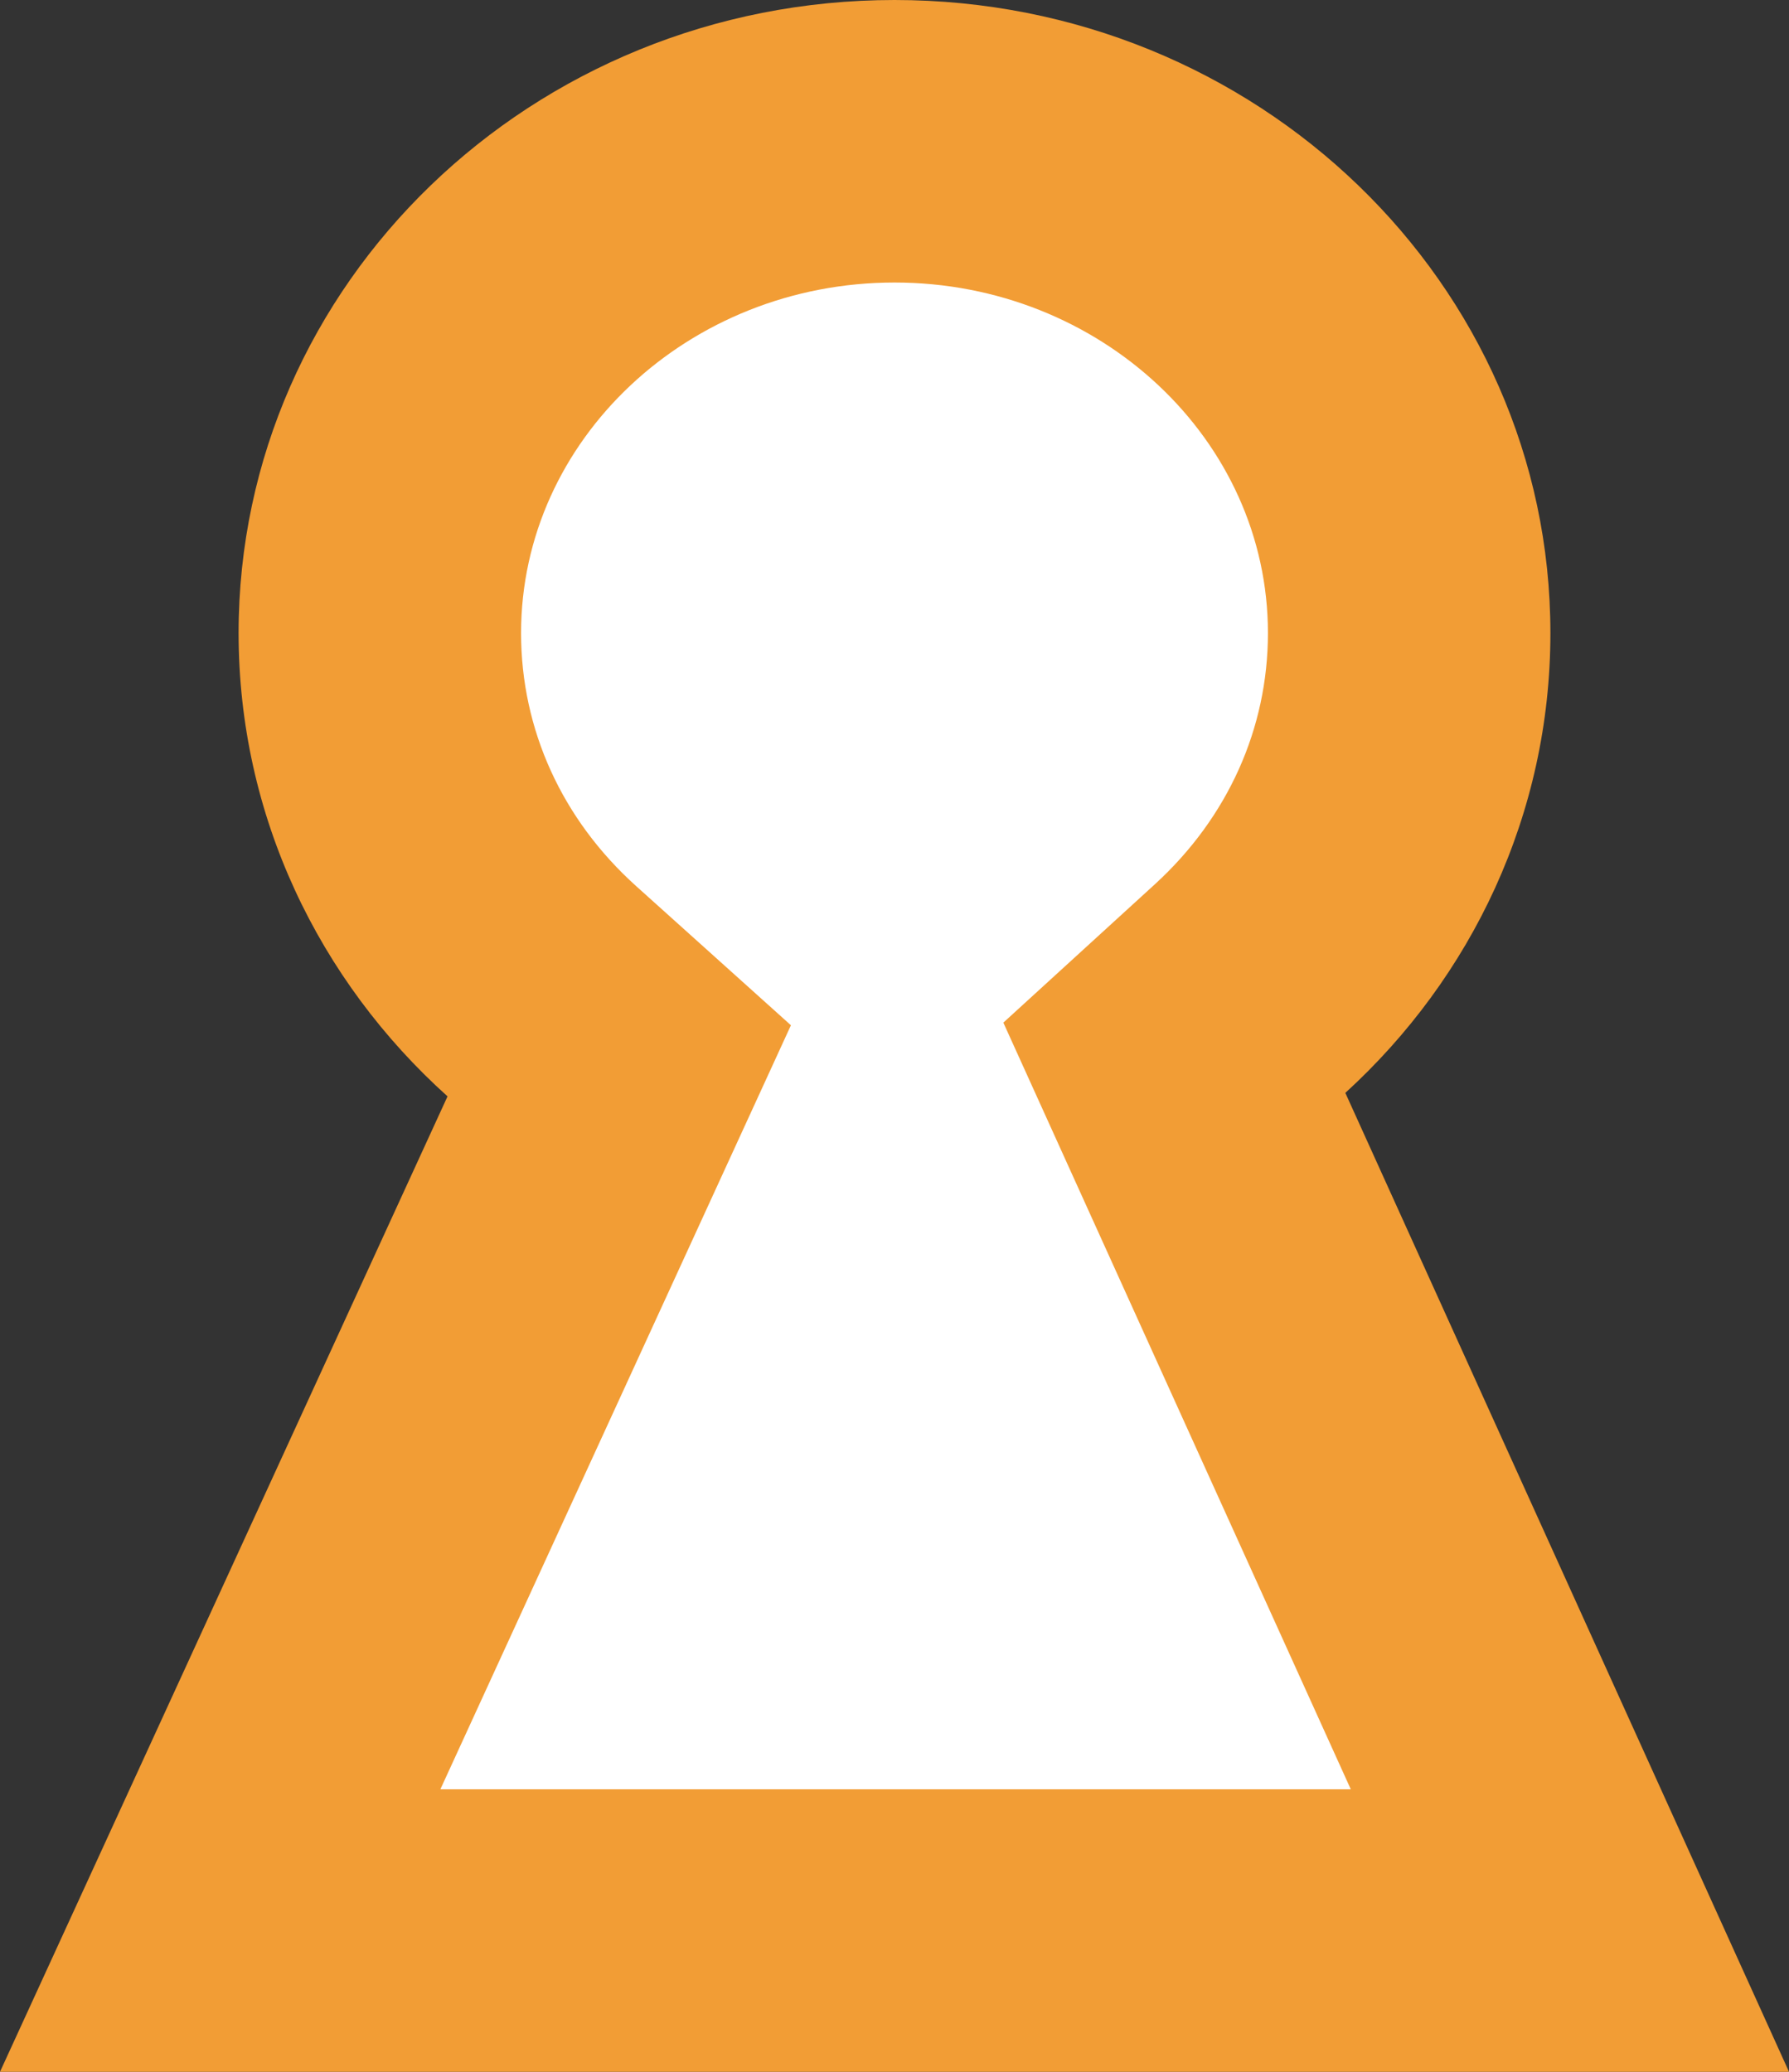 <svg xmlns="http://www.w3.org/2000/svg" width="19" height="22" viewBox="0 0 19 22"><rect x="0" y="0" width="19" height="22" fill="#333333" stroke="none"/><defs><style>.a{fill:#fff;}.b,.c{stroke:none;}.c{fill:#f29d35;}</style></defs><g class="a"><path class="b" d="M 16.673 20.5 L 2.339 20.5 L 6.116 12.268 L 6.577 11.264 L 5.756 10.526 C 4.645 9.528 4.034 8.177 4.034 6.722 C 4.034 3.843 6.486 1.5 9.5 1.5 C 12.514 1.5 14.966 3.843 14.966 6.722 C 14.966 8.162 14.366 9.502 13.276 10.497 L 12.472 11.232 L 12.922 12.224 L 16.673 20.5 Z"/><path class="c" d="M 14.346 19 L 10.656 10.859 L 12.265 9.39 C 13.04 8.682 13.466 7.735 13.466 6.722 C 13.466 4.67 11.687 3 9.5 3 C 7.313 3 5.534 4.67 5.534 6.722 C 5.534 7.746 5.968 8.701 6.758 9.411 L 8.4 10.887 L 4.677 19 L 14.346 19 M 19 22 L 0 22 L 4.753 11.642 C 3.388 10.415 2.534 8.665 2.534 6.722 C 2.534 3.01 5.652 -1.77635683940025e-15 9.5 -1.77635683940025e-15 C 13.348 -1.77635683940025e-15 16.466 3.01 16.466 6.722 C 16.466 8.645 15.63 10.38 14.288 11.605 L 19 22 Z"/></g></svg>